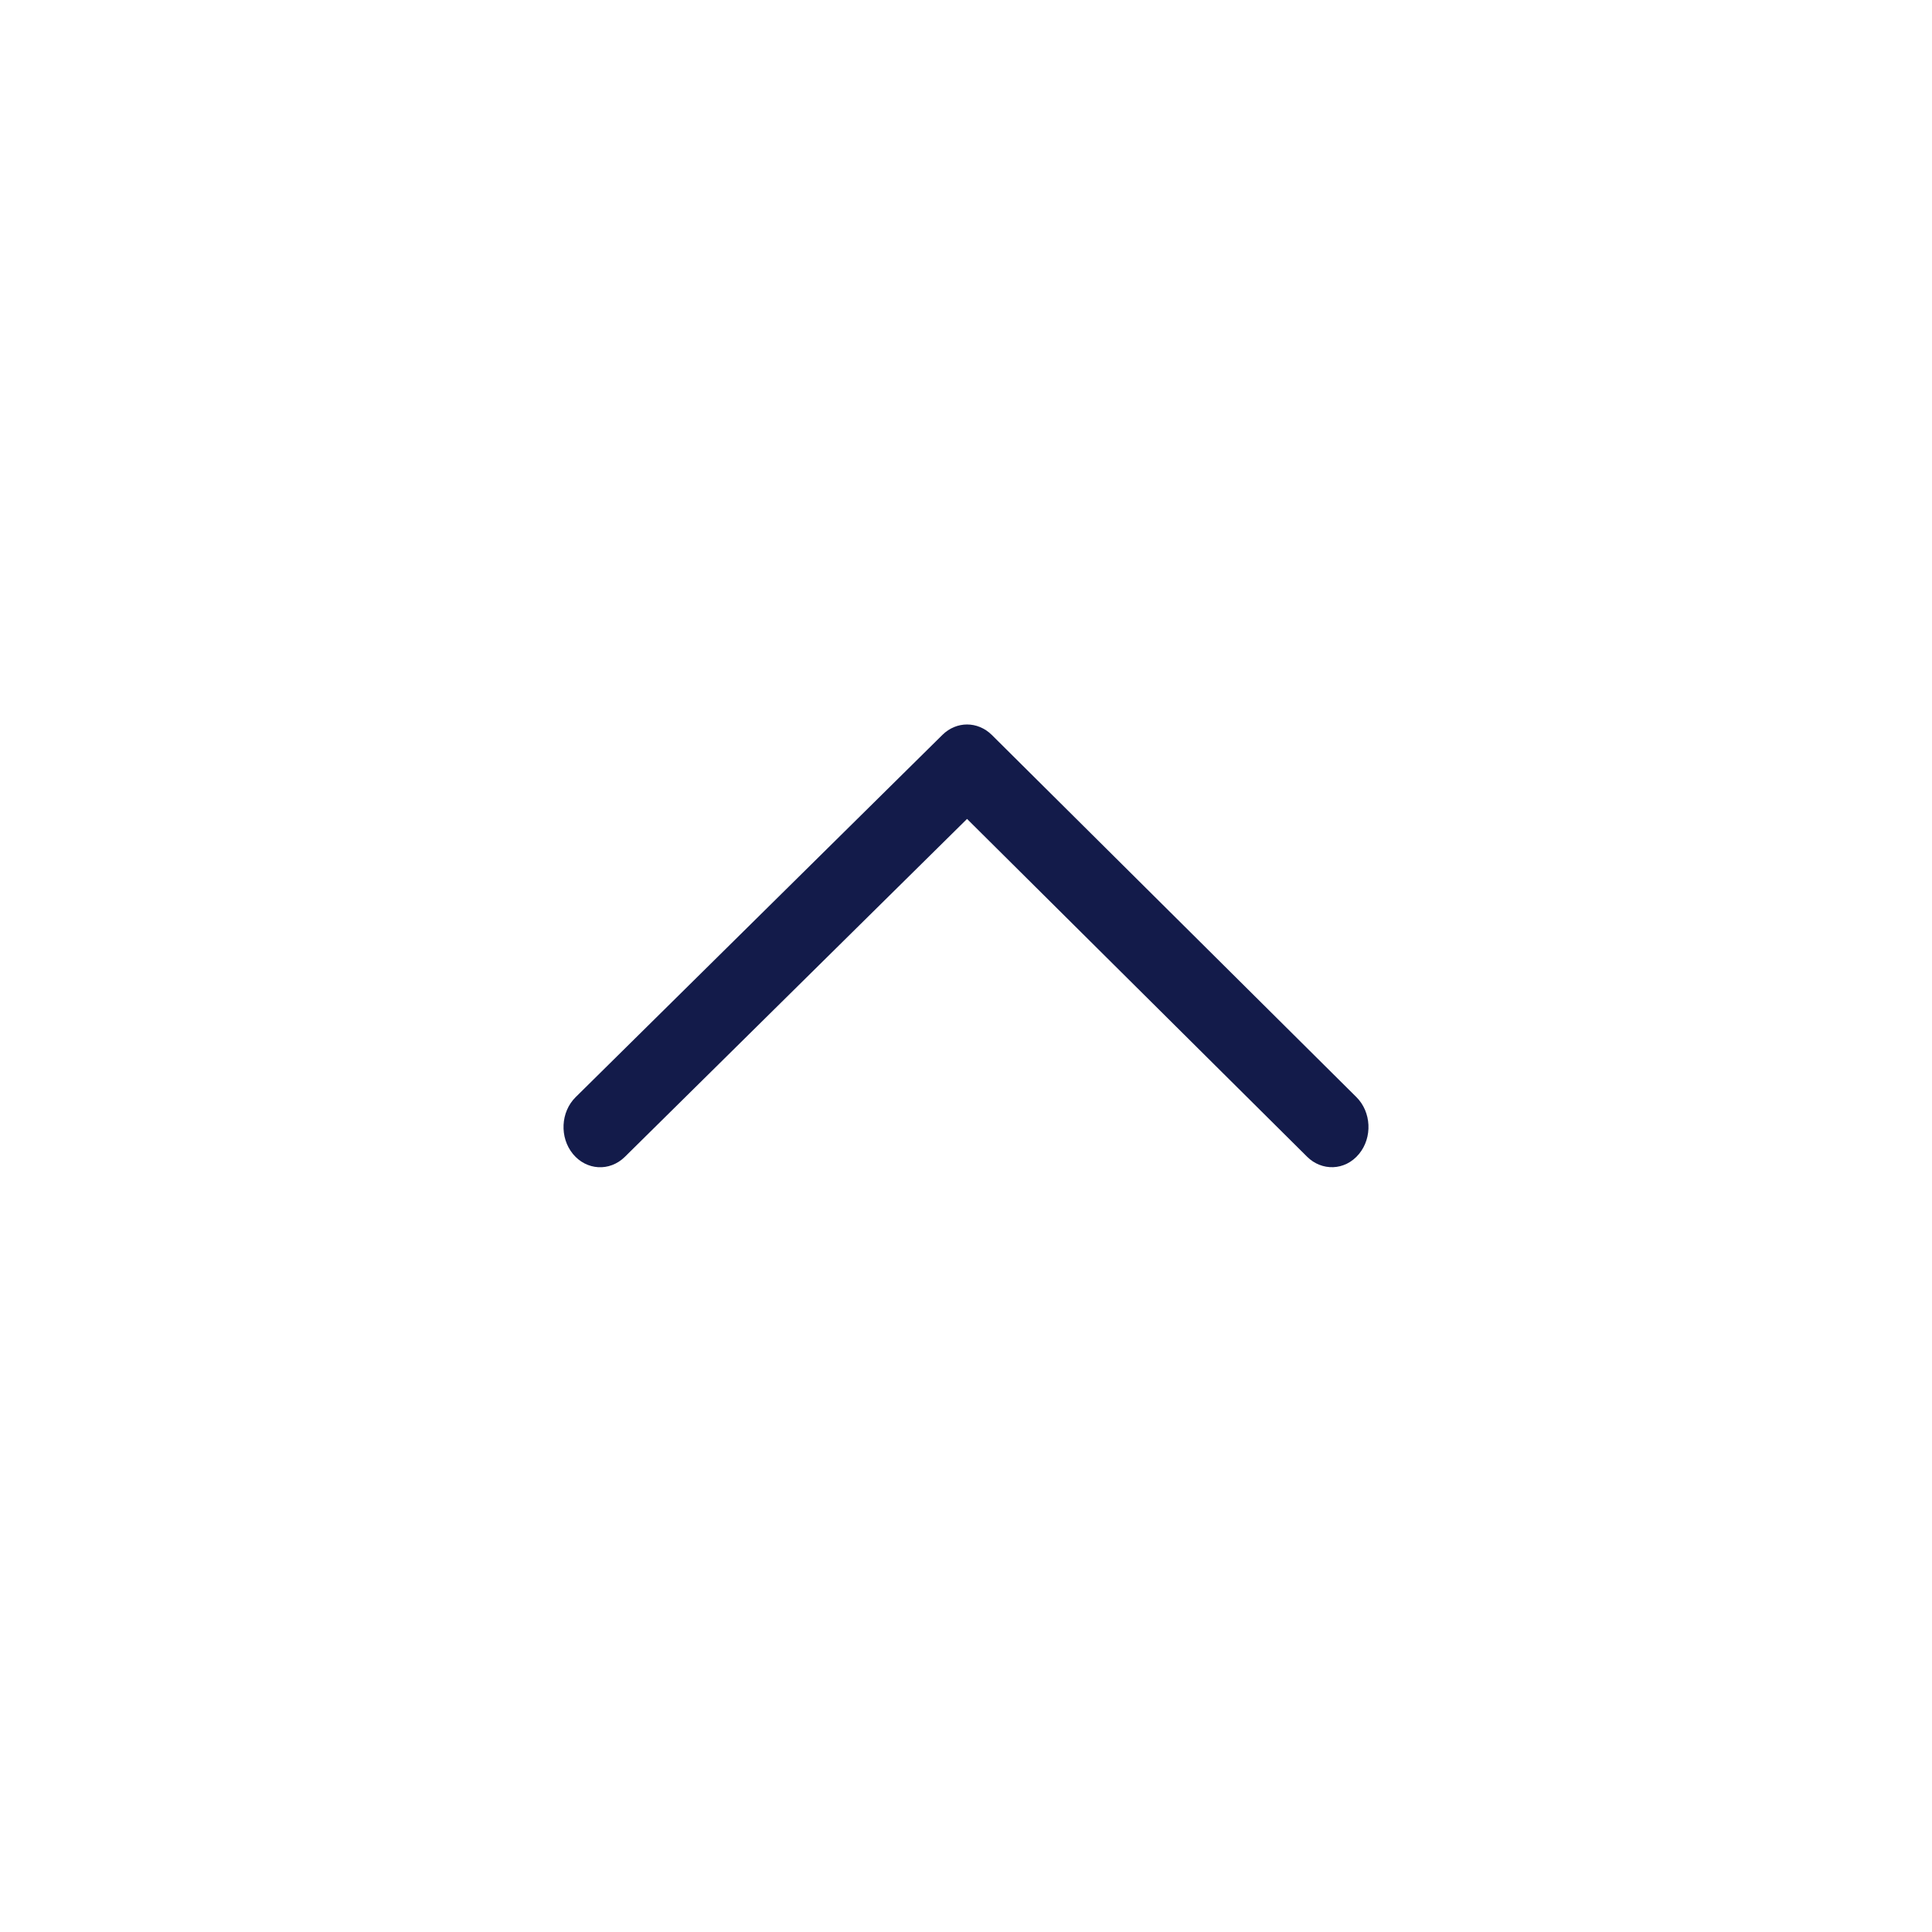 <svg width="24" height="24" viewBox="0 0 24 24" fill="none" xmlns="http://www.w3.org/2000/svg">
<path d="M7.761 14.372C7.573 14.556 7.286 14.54 7.117 14.335C6.949 14.13 6.964 13.813 7.151 13.629L11.708 9.128C11.882 8.957 12.144 8.957 12.319 9.128L16.849 13.628C17.036 13.813 17.051 14.129 16.883 14.334C16.705 14.55 16.416 14.546 16.239 14.371L12.013 10.173L7.761 14.372Z" fill="#131B4A"/>
</svg>
